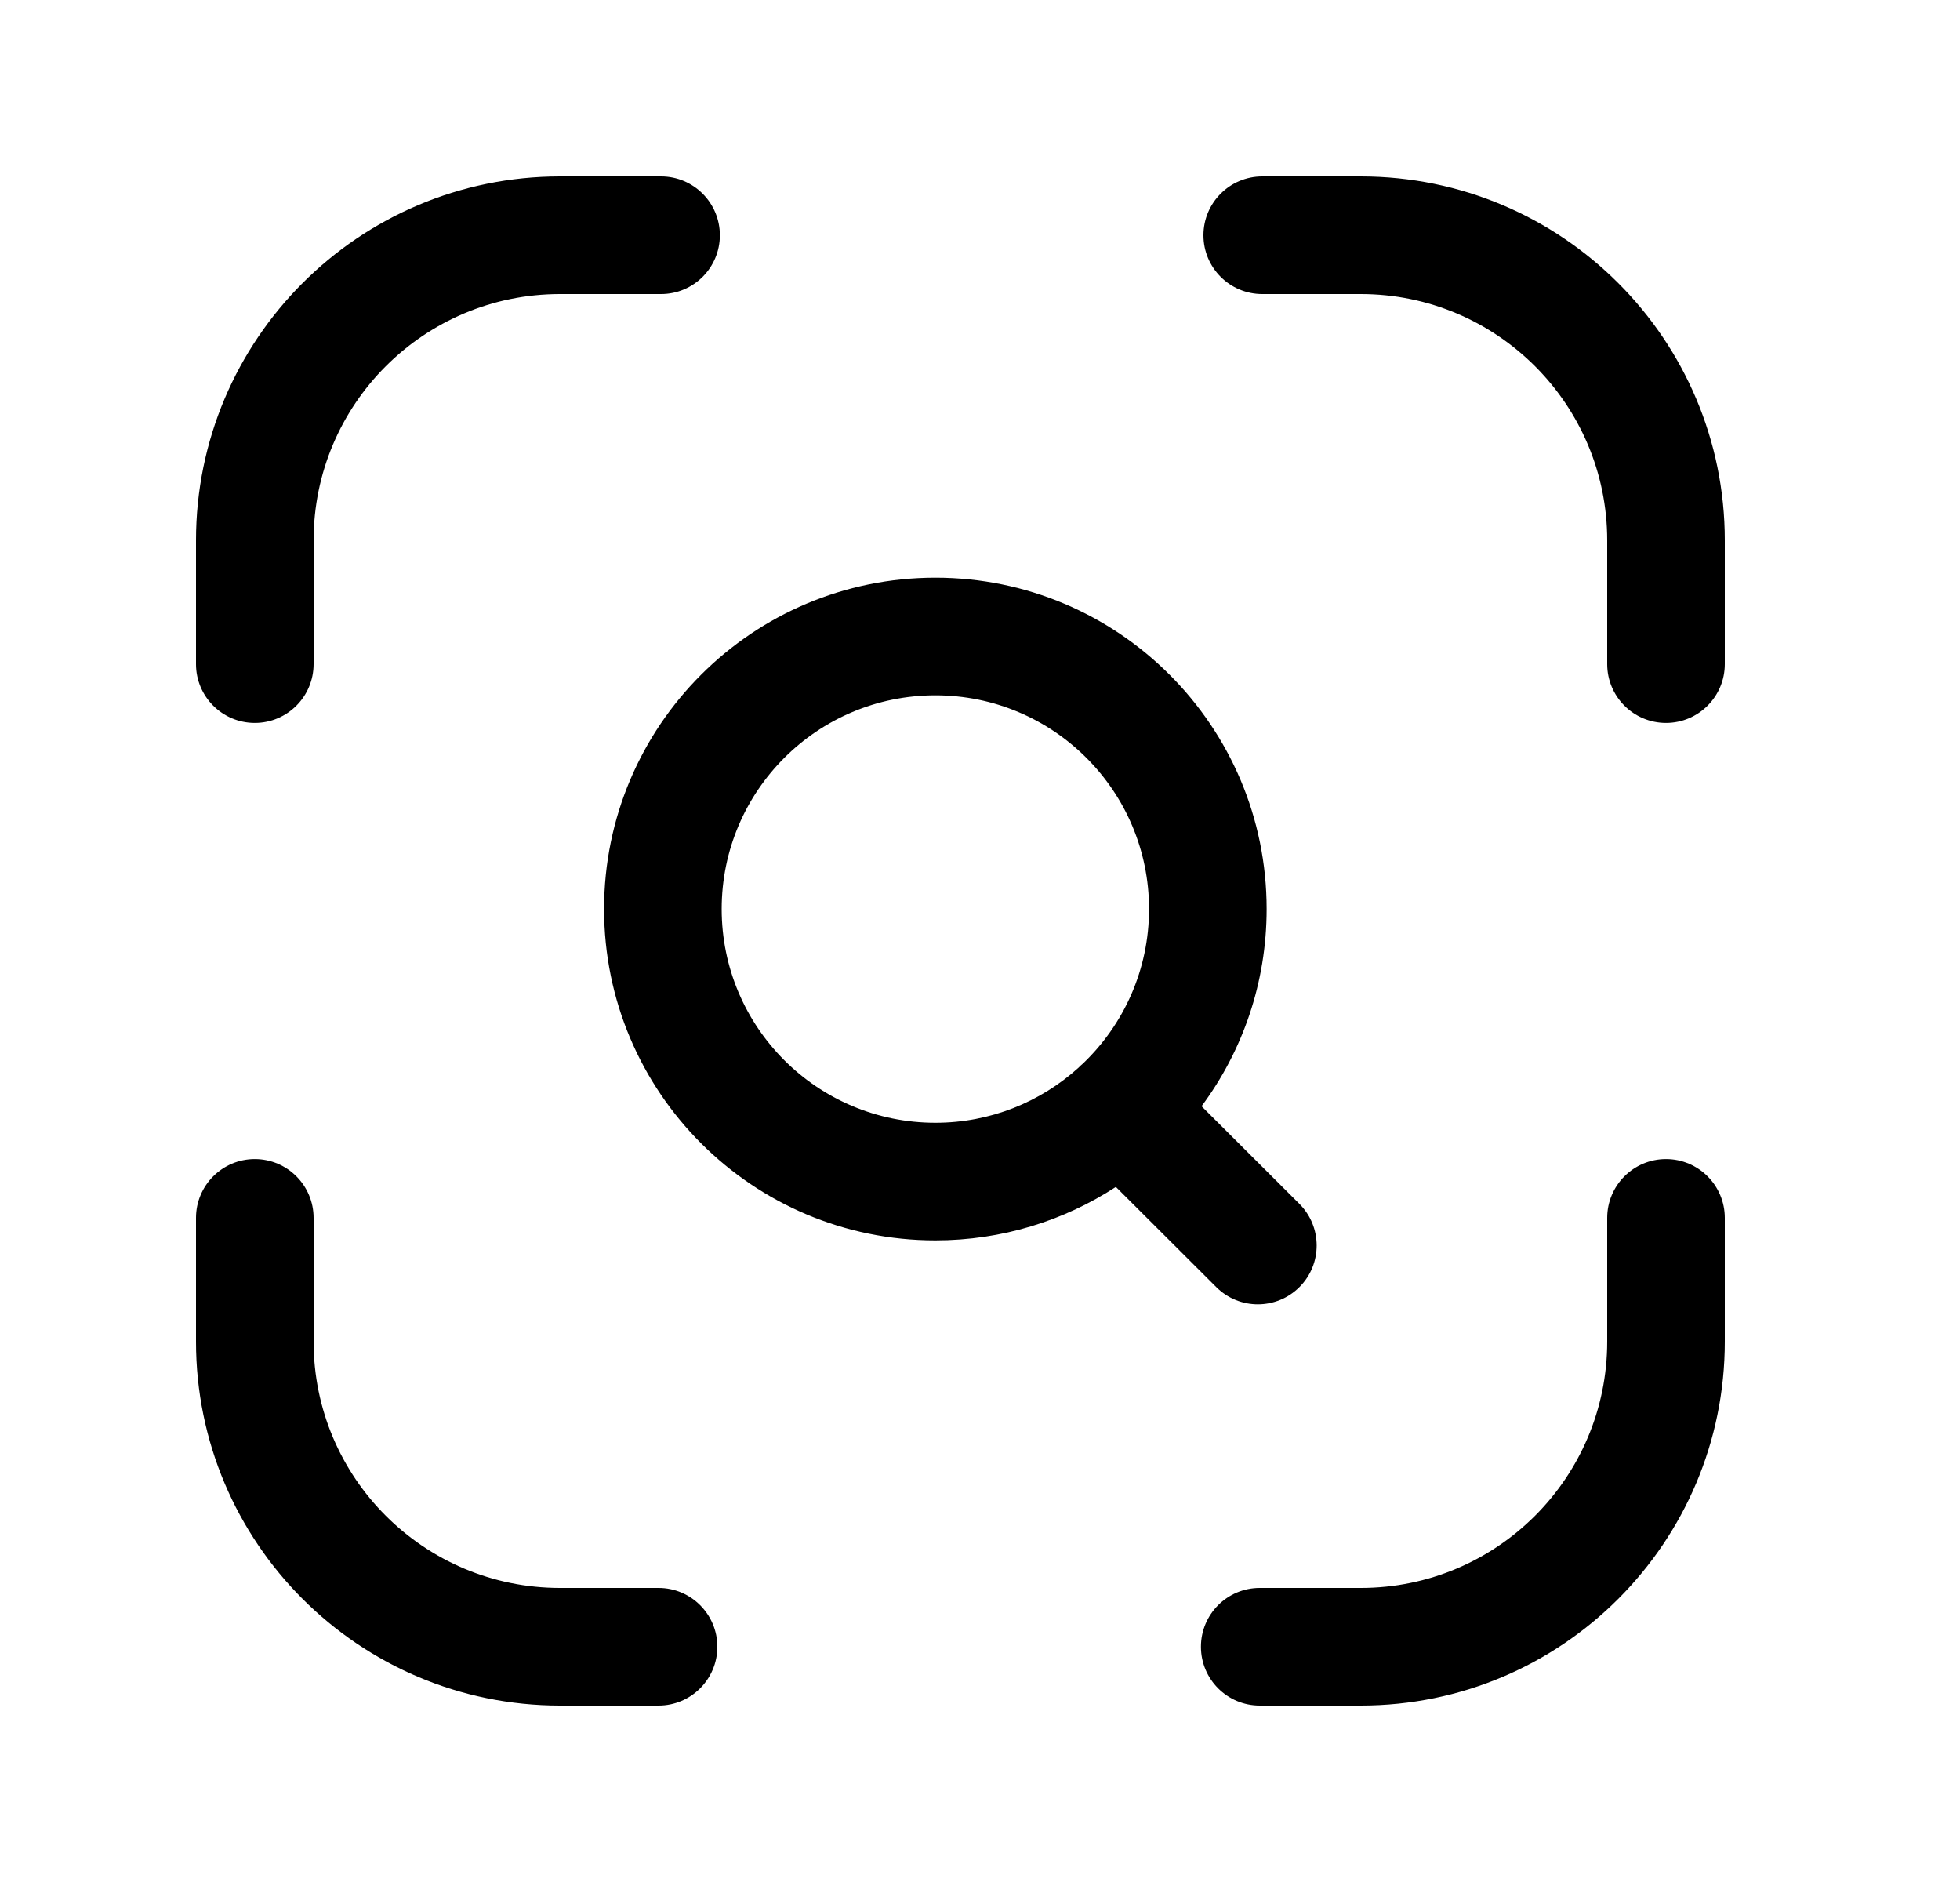 <svg width="25" height="24" viewBox="0 0 25 24" fill="none" xmlns="http://www.w3.org/2000/svg">
<path fill-rule="evenodd" clip-rule="evenodd" d="M7.143 3.75C5.407 3.75 4 5.157 4 6.892V8.469C4 8.883 3.664 9.219 3.25 9.219C2.836 9.219 2.5 8.883 2.5 8.469V6.892C2.5 4.328 4.579 2.25 7.143 2.25H8.432C8.846 2.25 9.182 2.586 9.182 3C9.182 3.414 8.846 3.75 8.432 3.75H7.143ZM15.35 3C15.35 2.586 15.686 2.25 16.1 2.25H17.357C19.922 2.25 22 4.328 22 6.892V8.469C22 8.883 21.664 9.219 21.25 9.219C20.836 9.219 20.5 8.883 20.5 8.469V6.892C20.5 5.157 19.093 3.75 17.357 3.75H16.1C15.686 3.75 15.35 3.414 15.35 3ZM11.931 8.867C10.425 8.867 9.205 10.087 9.205 11.592C9.205 13.098 10.425 14.318 11.931 14.318C12.633 14.318 13.273 14.052 13.756 13.616C13.759 13.613 13.761 13.611 13.764 13.608C13.78 13.592 13.797 13.576 13.814 13.562C14.333 13.066 14.656 12.367 14.656 11.592C14.656 10.087 13.436 8.867 11.931 8.867ZM15.326 14.107C15.848 13.405 16.156 12.534 16.156 11.592C16.156 9.258 14.264 7.367 11.931 7.367C9.597 7.367 7.705 9.258 7.705 11.592C7.705 13.926 9.597 15.818 11.931 15.818C12.78 15.818 13.571 15.567 14.233 15.136L15.514 16.414C15.808 16.707 16.282 16.706 16.575 16.413C16.868 16.12 16.867 15.645 16.574 15.352L15.326 14.107ZM3.25 14.781C3.664 14.781 4 15.117 4 15.531V17.108C4 18.843 5.407 20.25 7.143 20.25H8.4C8.814 20.25 9.15 20.586 9.15 21C9.15 21.414 8.814 21.75 8.4 21.75H7.143C4.579 21.75 2.5 19.672 2.5 17.108V15.531C2.5 15.117 2.836 14.781 3.25 14.781ZM21.25 14.781C21.664 14.781 22 15.117 22 15.531V17.108C22 19.672 19.921 21.75 17.357 21.75H16.068C15.653 21.75 15.318 21.414 15.318 21C15.318 20.586 15.653 20.25 16.068 20.25H17.357C19.093 20.25 20.5 18.843 20.5 17.108V15.531C20.5 15.117 20.836 14.781 21.25 14.781Z" fill="black"/>
</svg>